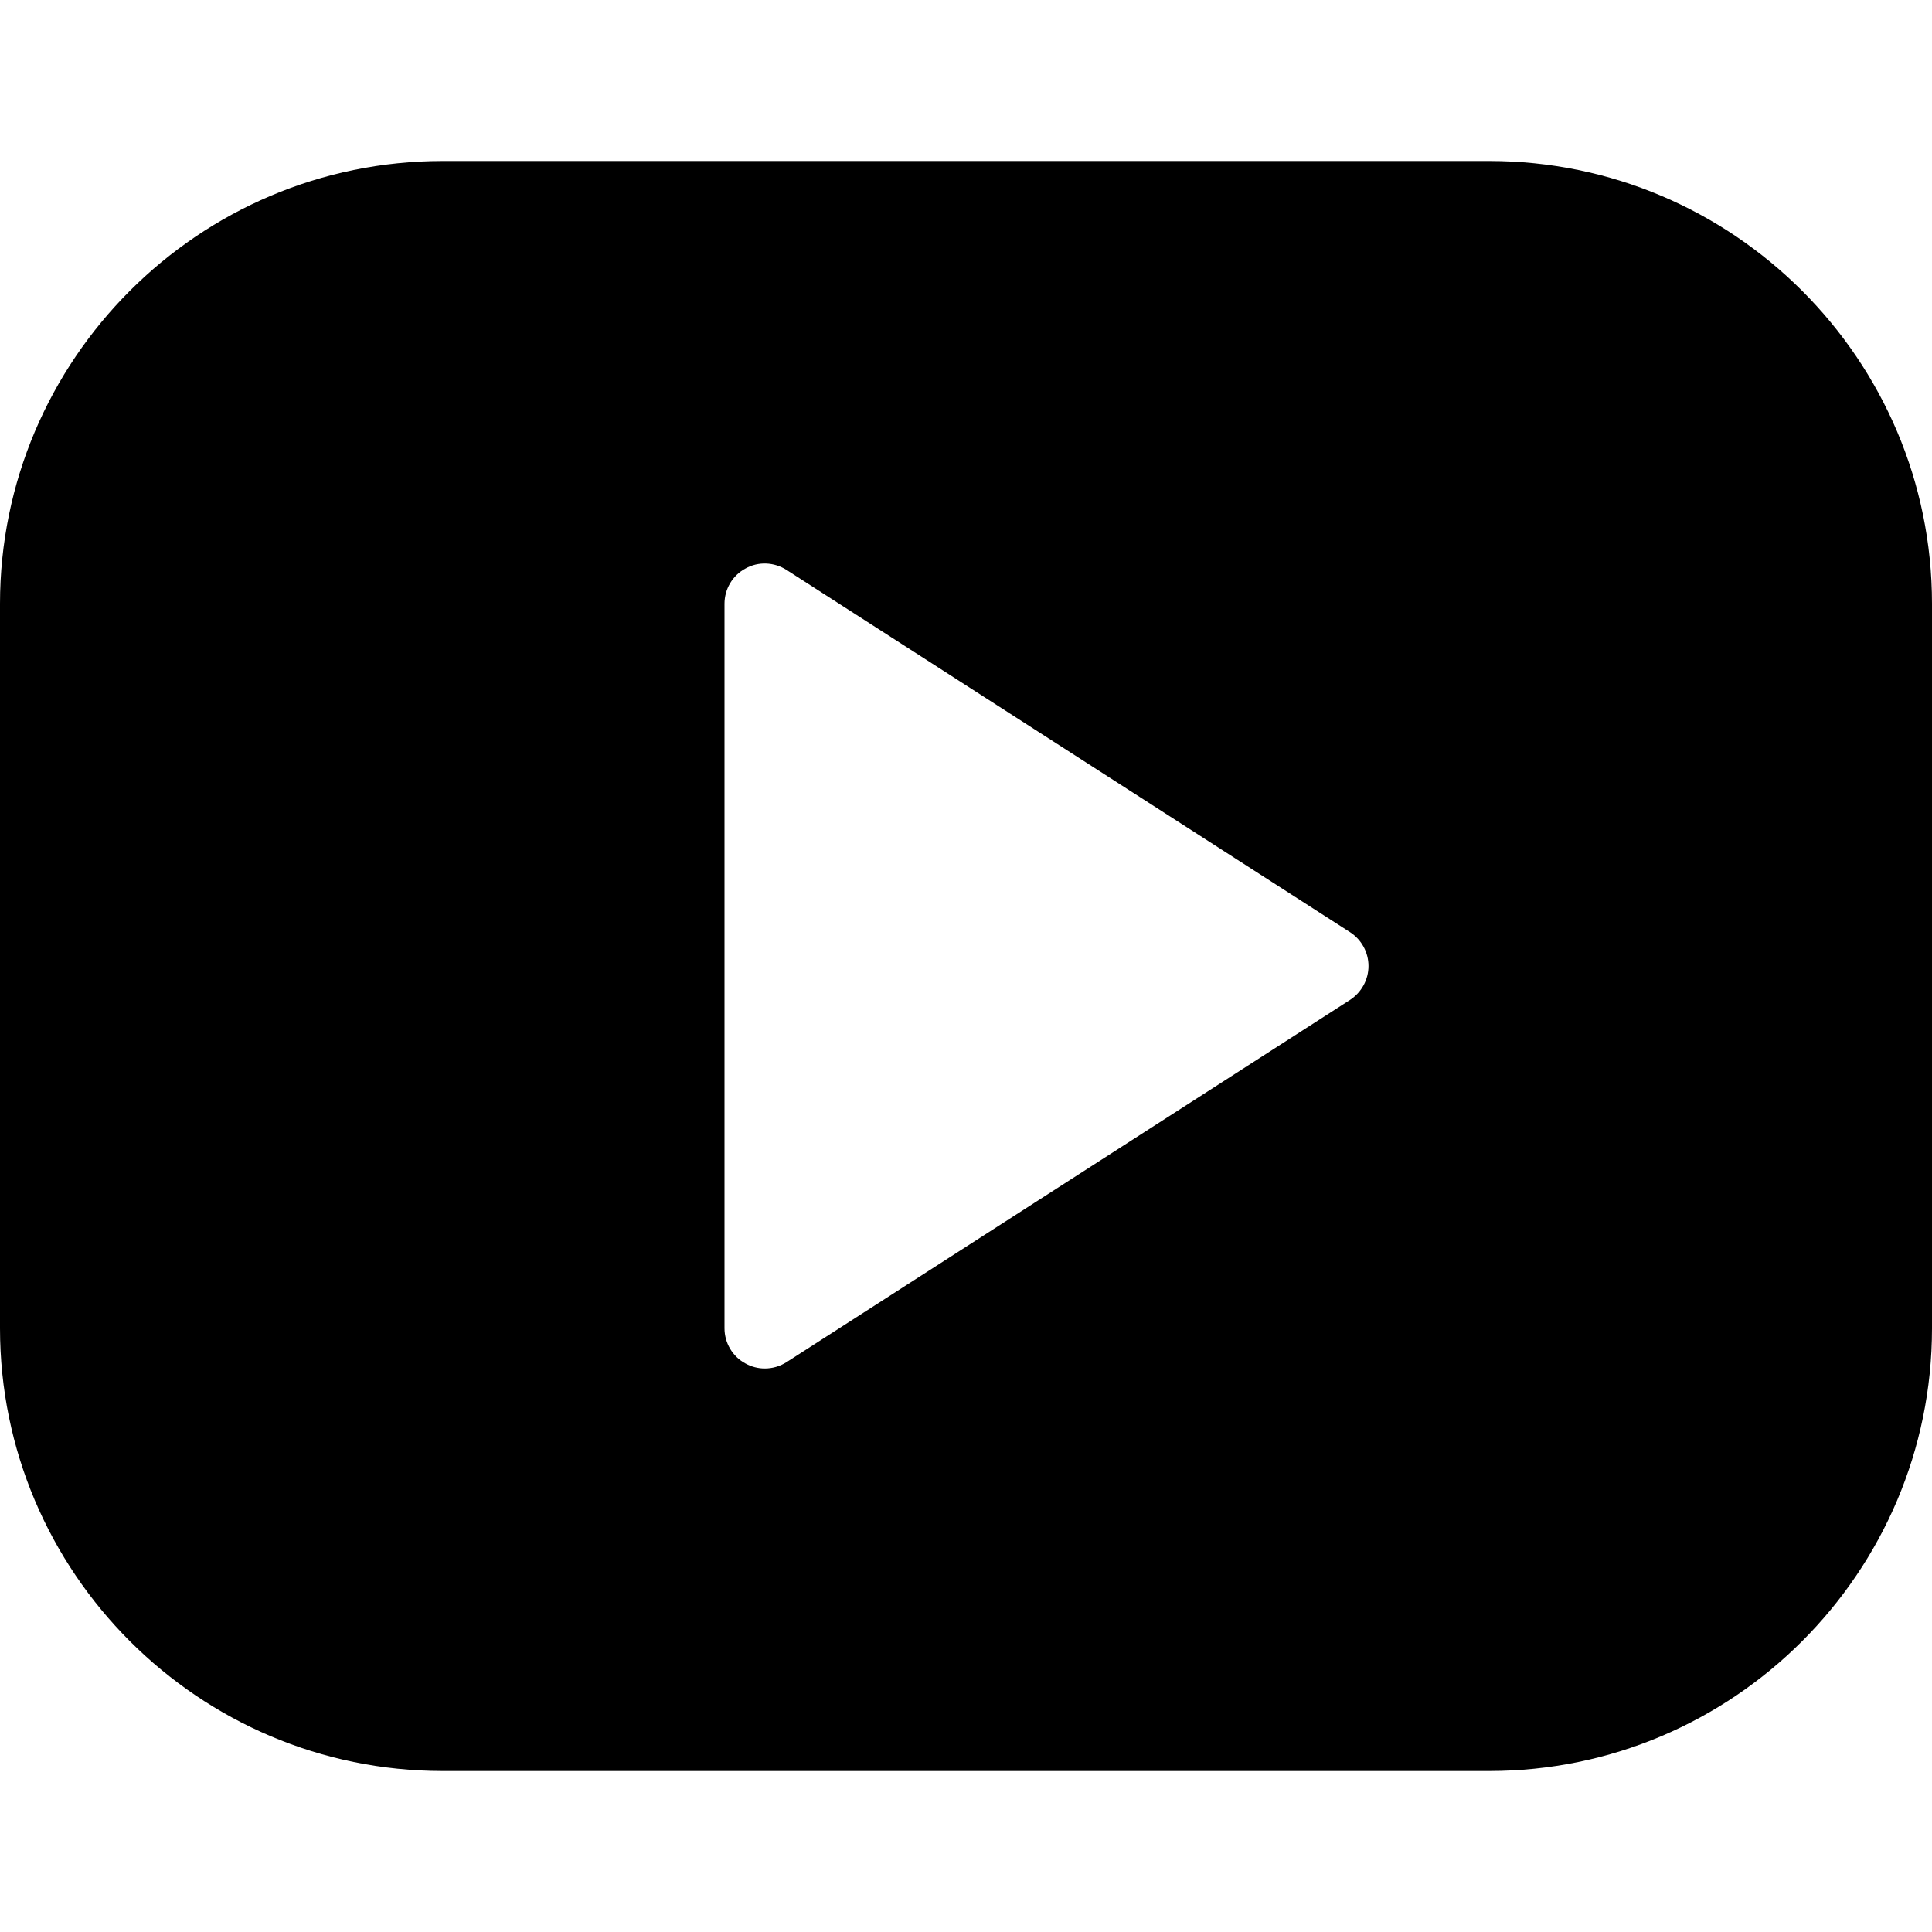 <?xml version="1.0" encoding="iso-8859-1"?>
<!-- Generator: Adobe Illustrator 19.0.0, SVG Export Plug-In . SVG Version: 6.00 Build 0)  -->
<svg version="1.1" id="Layer_1" xmlns="http://www.w3.org/2000/svg" xmlns:xlink="http://www.w3.org/1999/xlink" x="0px" y="0px"
	 viewBox="0 0 24 24" style="enable-background:new 0 0 24 24;" xml:space="preserve">
<path d="M18.5,2h-13C2.468,2,0,4.468,0,7.5v9C0,19.532,2.468,22,5.5,22h13c3.032,0,5.5-2.468,5.5-5.5v-9C24,4.468,21.532,2,18.5,2z
	 M16.771,12.421l-7,4.5C9.688,16.974,9.594,17,9.5,17c-0.082,0-0.165-0.021-0.239-0.062C9.1,16.852,9,16.683,9,16.5v-9
	c0-0.183,0.1-0.352,0.261-0.438c0.158-0.089,0.355-0.081,0.51,0.018l7,4.5C16.913,11.672,17,11.83,17,12
	S16.913,12.328,16.771,12.421z"/>
</svg>
